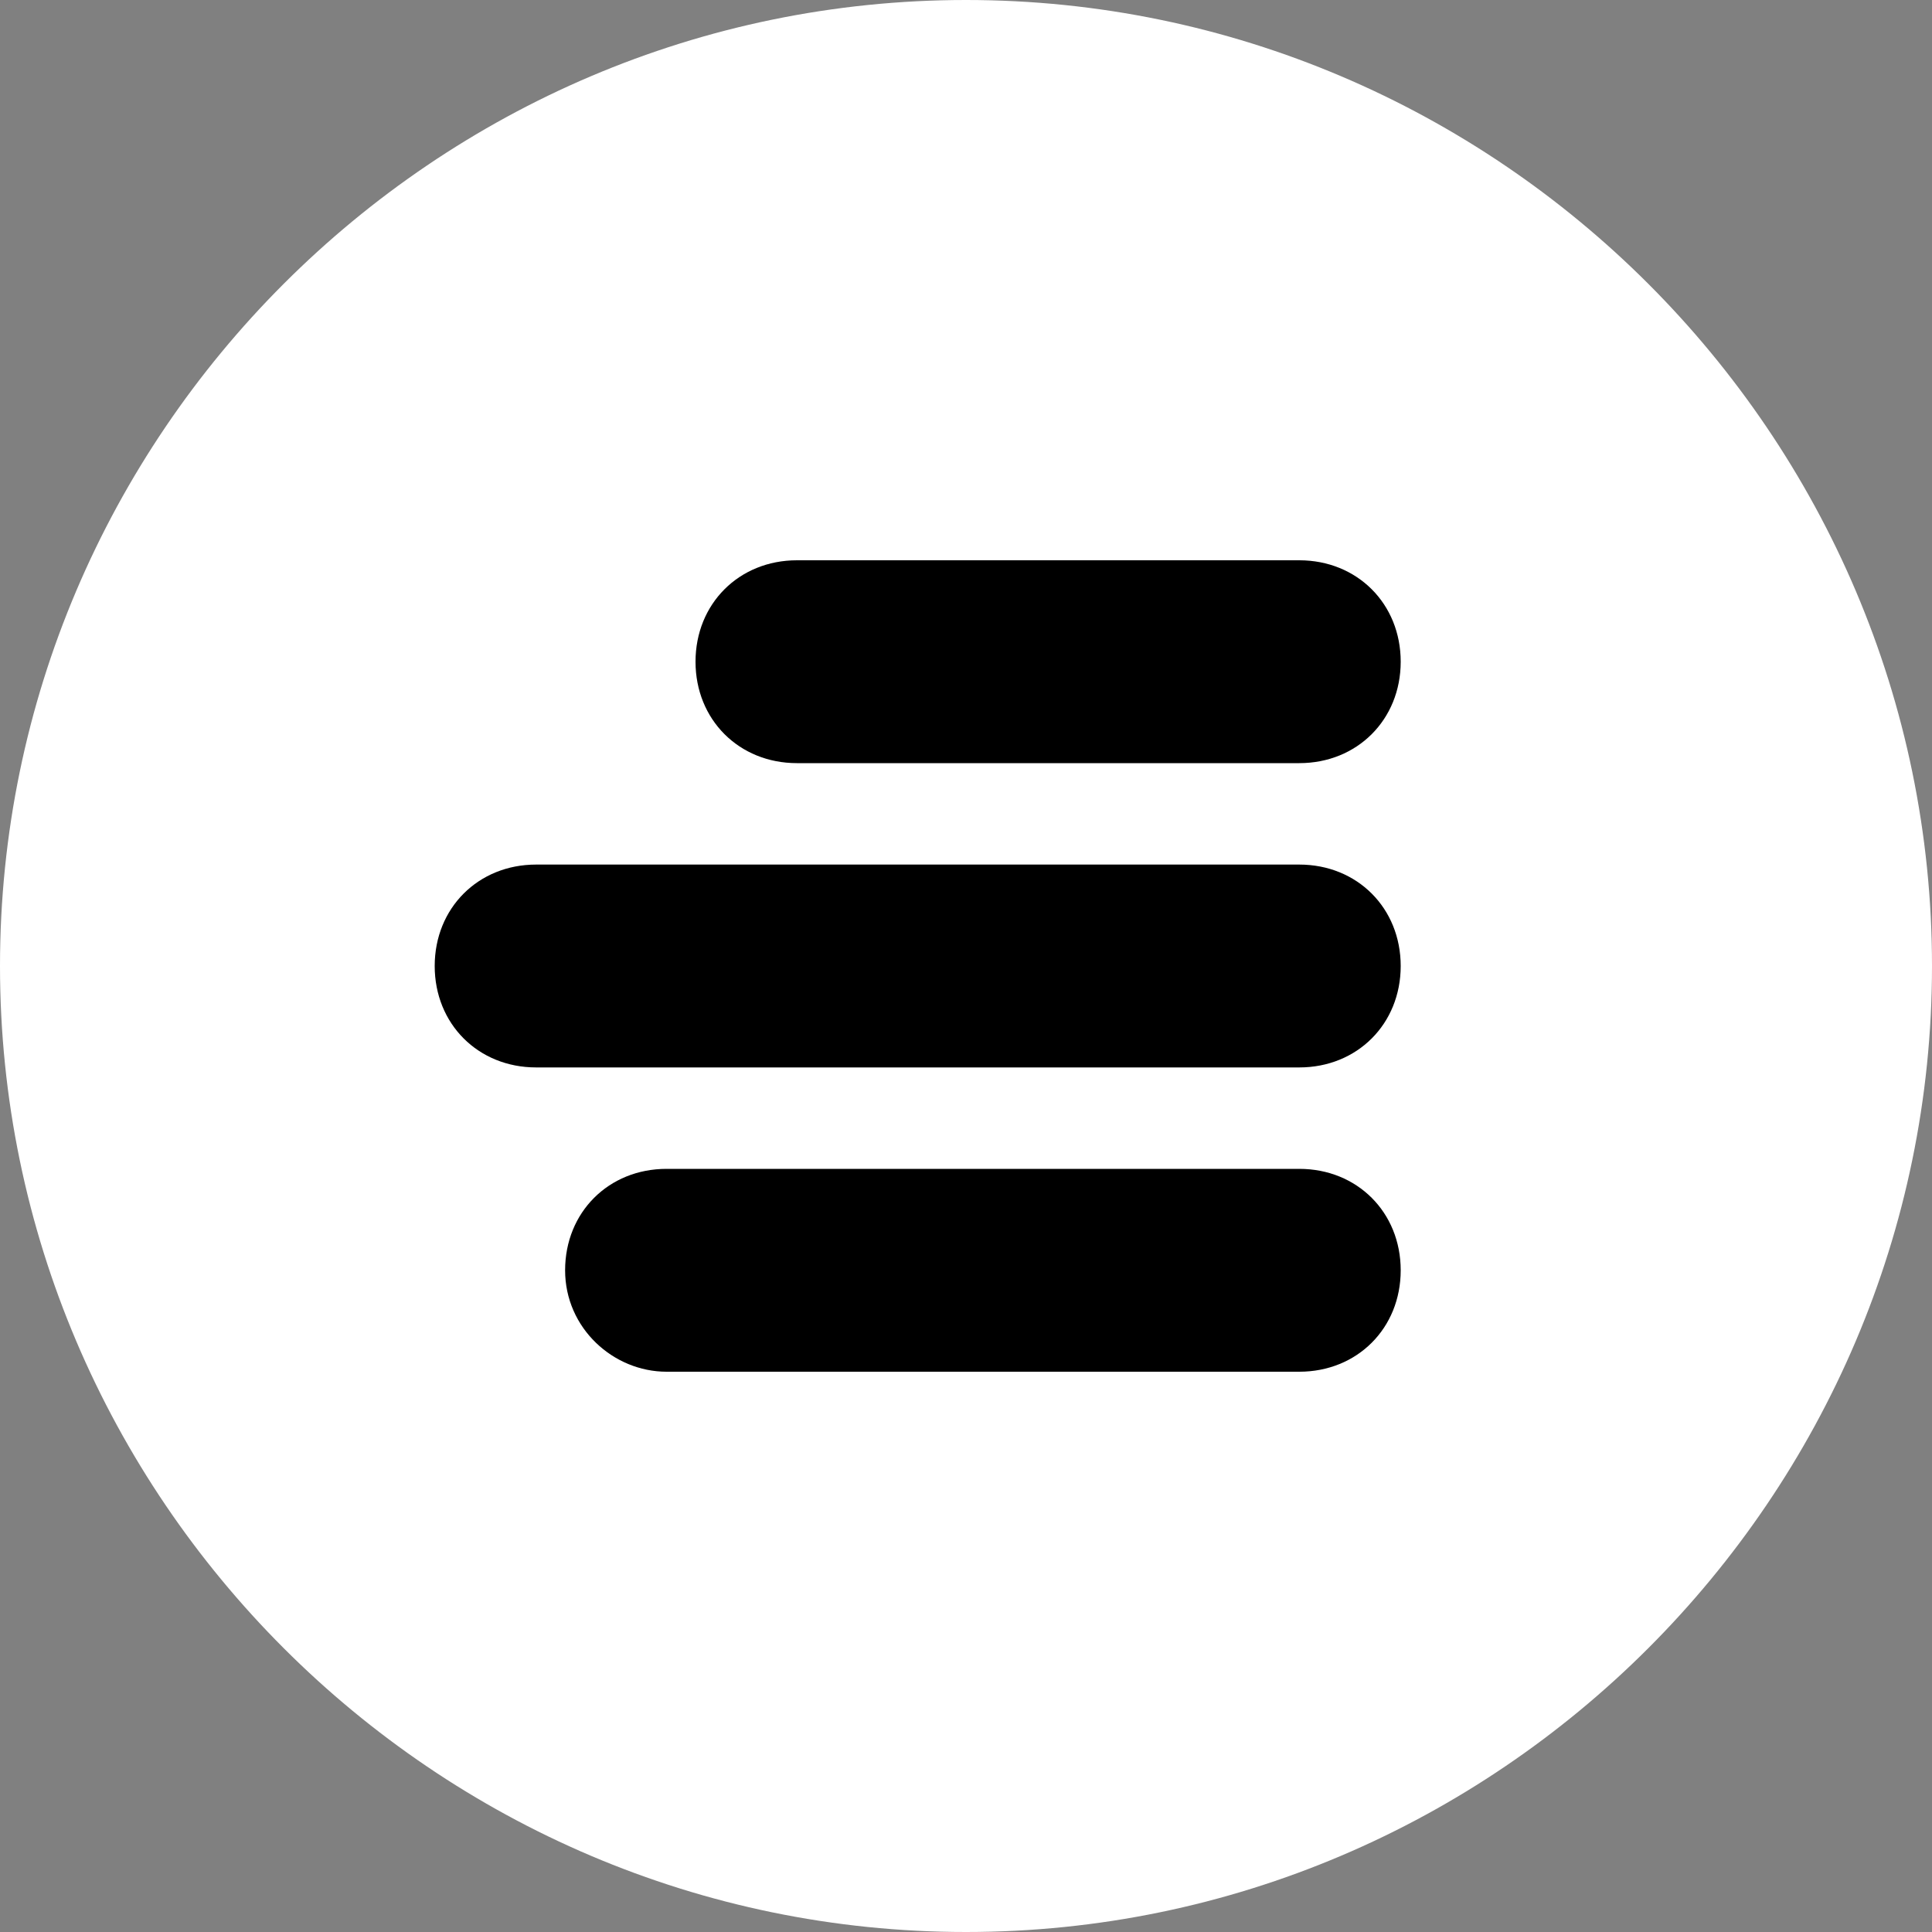 <?xml version="1.0" encoding="utf-8"?>
<!-- Generator: Adobe Illustrator 22.1.0, SVG Export Plug-In . SVG Version: 6.00 Build 0)  -->
<svg version="1.1" id="more_1_" xmlns="http://www.w3.org/2000/svg" xmlns:xlink="http://www.w3.org/1999/xlink" x="0px" y="0px"
	 width="40px" height="40px" viewBox="0 0 40 40" style="enable-background:new 0 0 40 40;" xml:space="preserve">
<rect x="0" y="0" width="40" height="40" fill="#808080" stroke="none"/>
<style type="text/css">
	.st0{fill:#FFFFFF;}
</style>
<path class="st0" d="M20,0L20,0c11,0,20,9,20,20l0,0c0,11-9,20-20,20l0,0C9,40,0,31,0,20l0,0C0,9,9,0,20,0z"/>
<g>
	<path d="M11.7,26.3c0-1.2,0.9-2.1,2.1-2.1h13.1c1.2,0,2.1,0.9,2.1,2.1s-0.9,2.1-2.1,2.1H13.8C12.7,28.4,11.7,27.5,11.7,26.3z"/>
	<path d="M26.9,22.1H11.1C9.9,22.1,9,21.2,9,20s0.9-2.1,2.1-2.1h15.8c1.2,0,2.1,0.9,2.1,2.1C29,21.2,28.1,22.1,26.9,22.1z"/>
	<path d="M26.9,15.8H16.5c-1.2,0-2.1-0.9-2.1-2.1s0.9-2.1,2.1-2.1h10.4c1.2,0,2.1,0.9,2.1,2.1S28.1,15.8,26.9,15.8z"/>
</g>
</svg>
